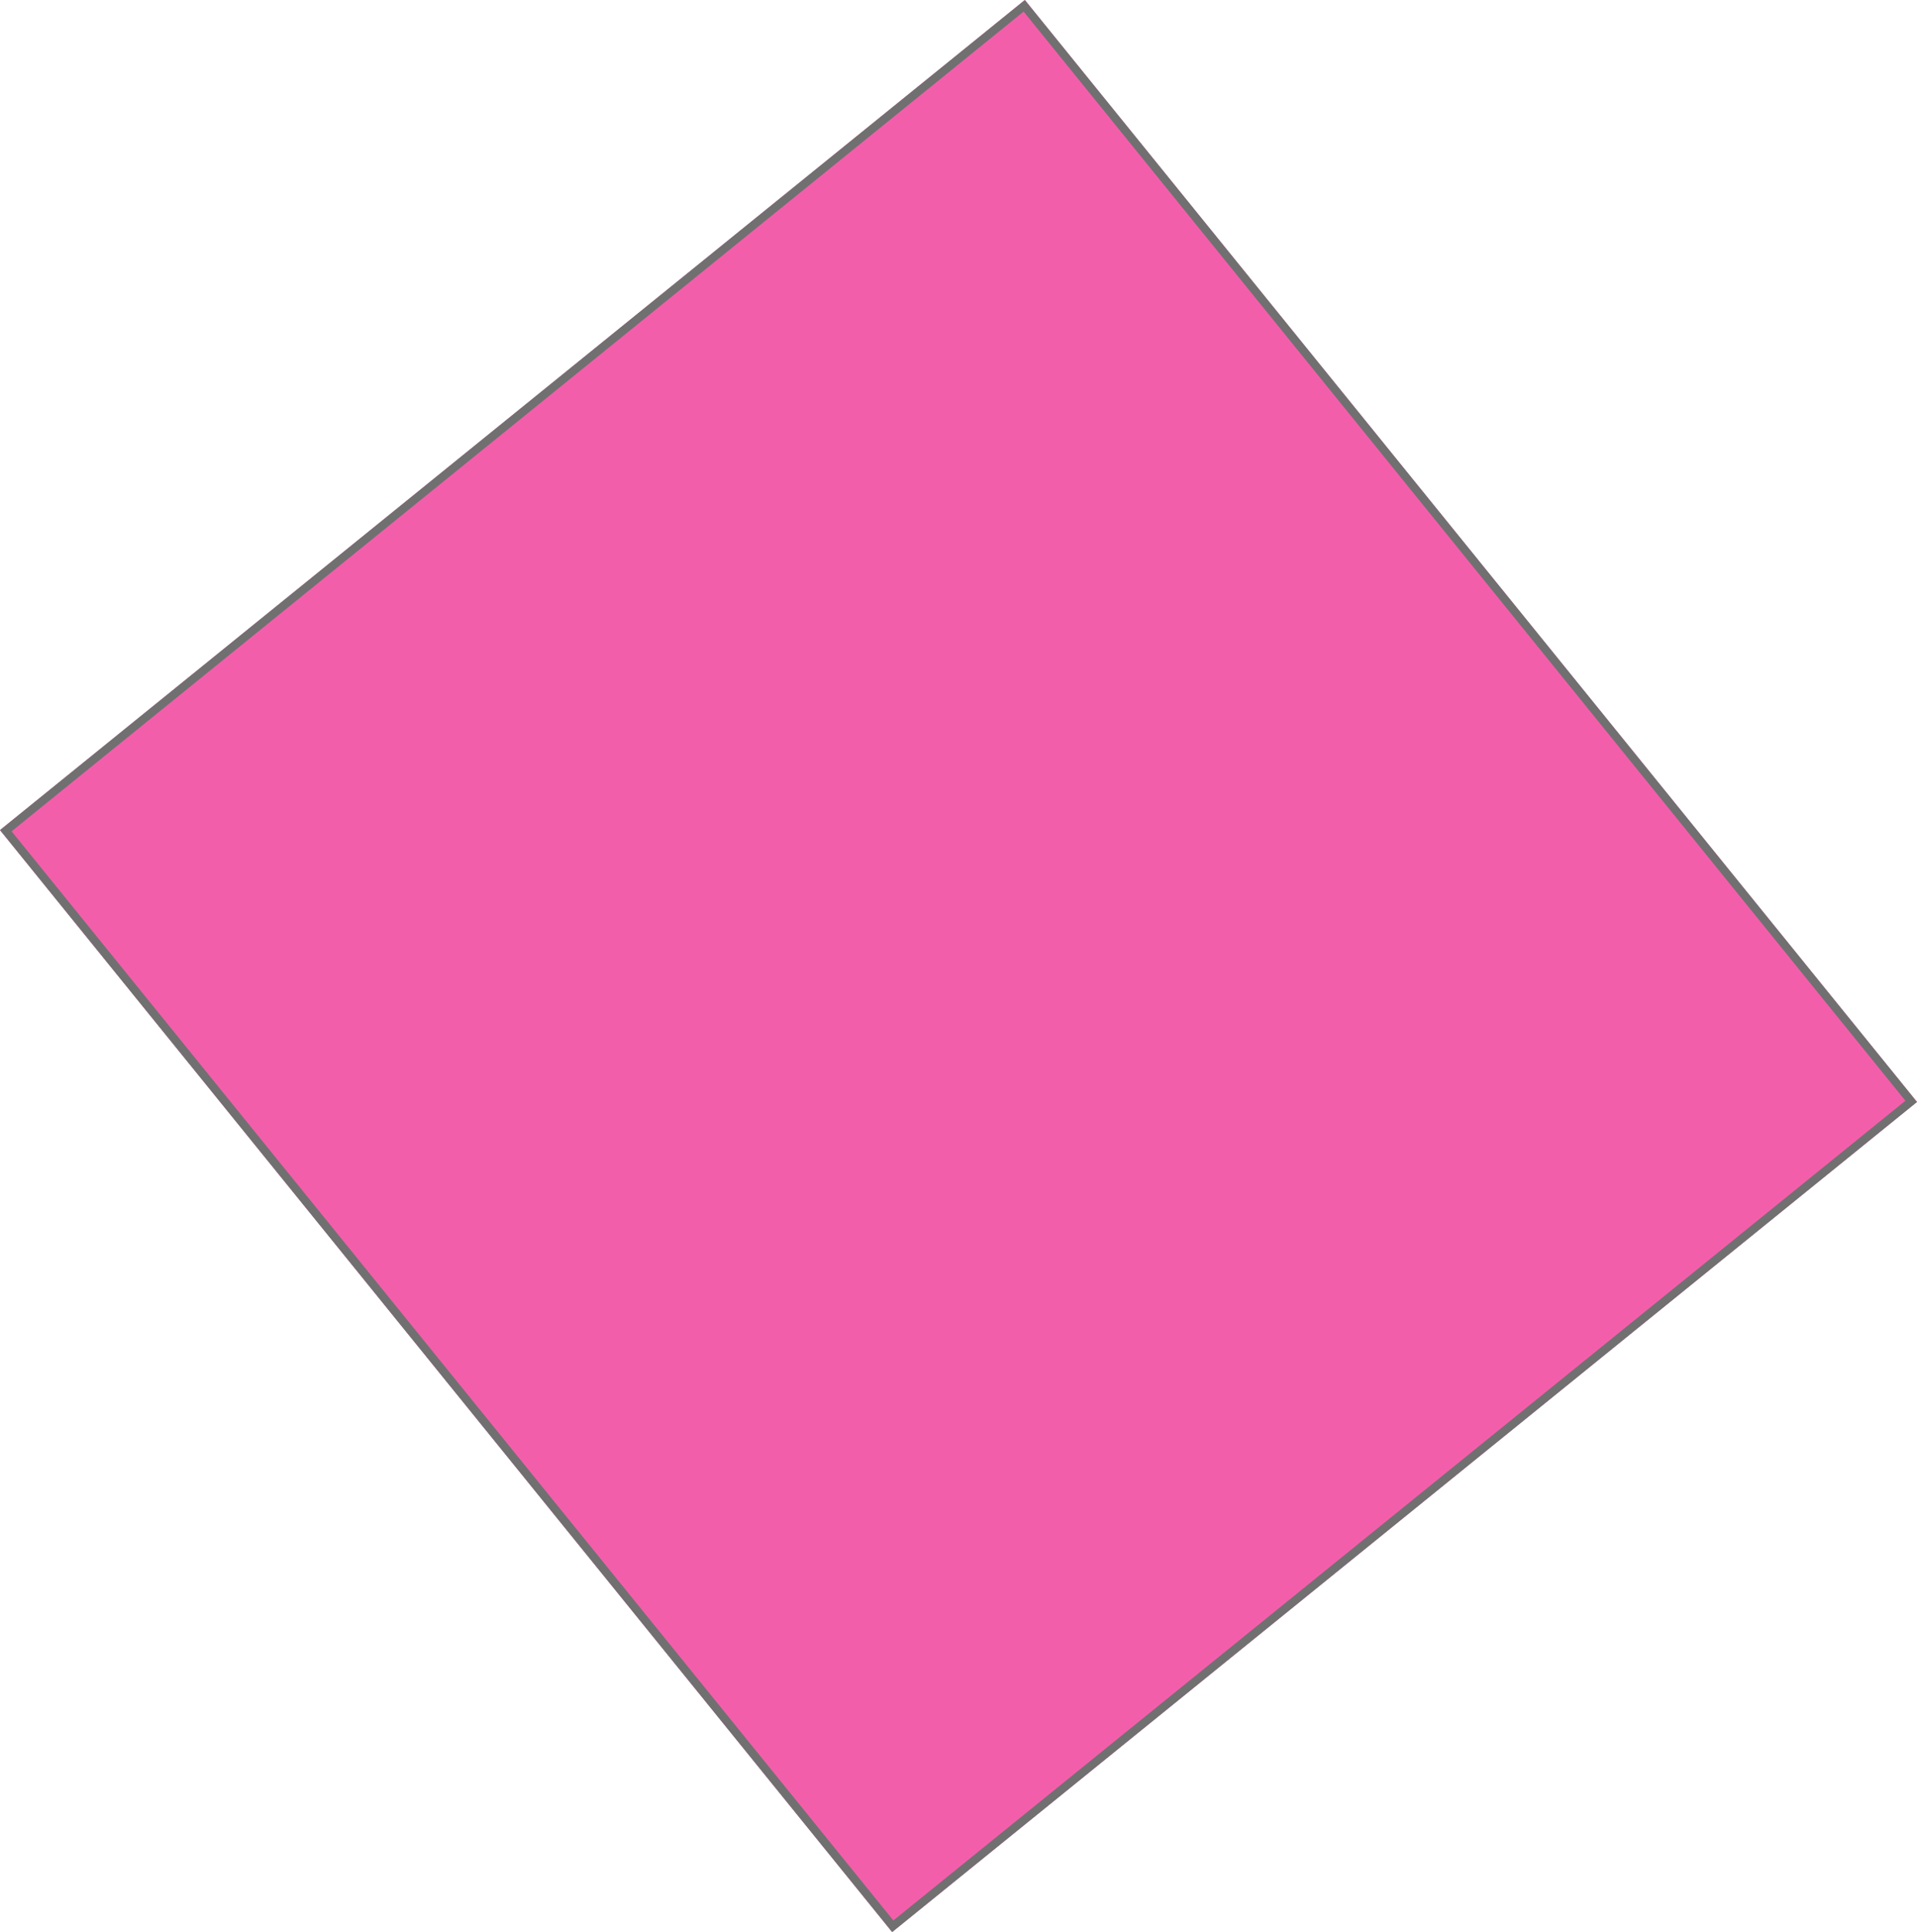 <svg xmlns="http://www.w3.org/2000/svg" width="232.586" height="234.36" viewBox="0 0 232.586 234.36">
  <g id="Rectangle_17" data-name="Rectangle 17" transform="translate(124.343) rotate(51)" fill="#f35eab" stroke="#707070" stroke-width="1">
    <rect width="172" height="160" stroke="none"/>
    <rect x="0.5" y="0.5" width="171" height="159" fill="none"/>
  </g>
</svg>
